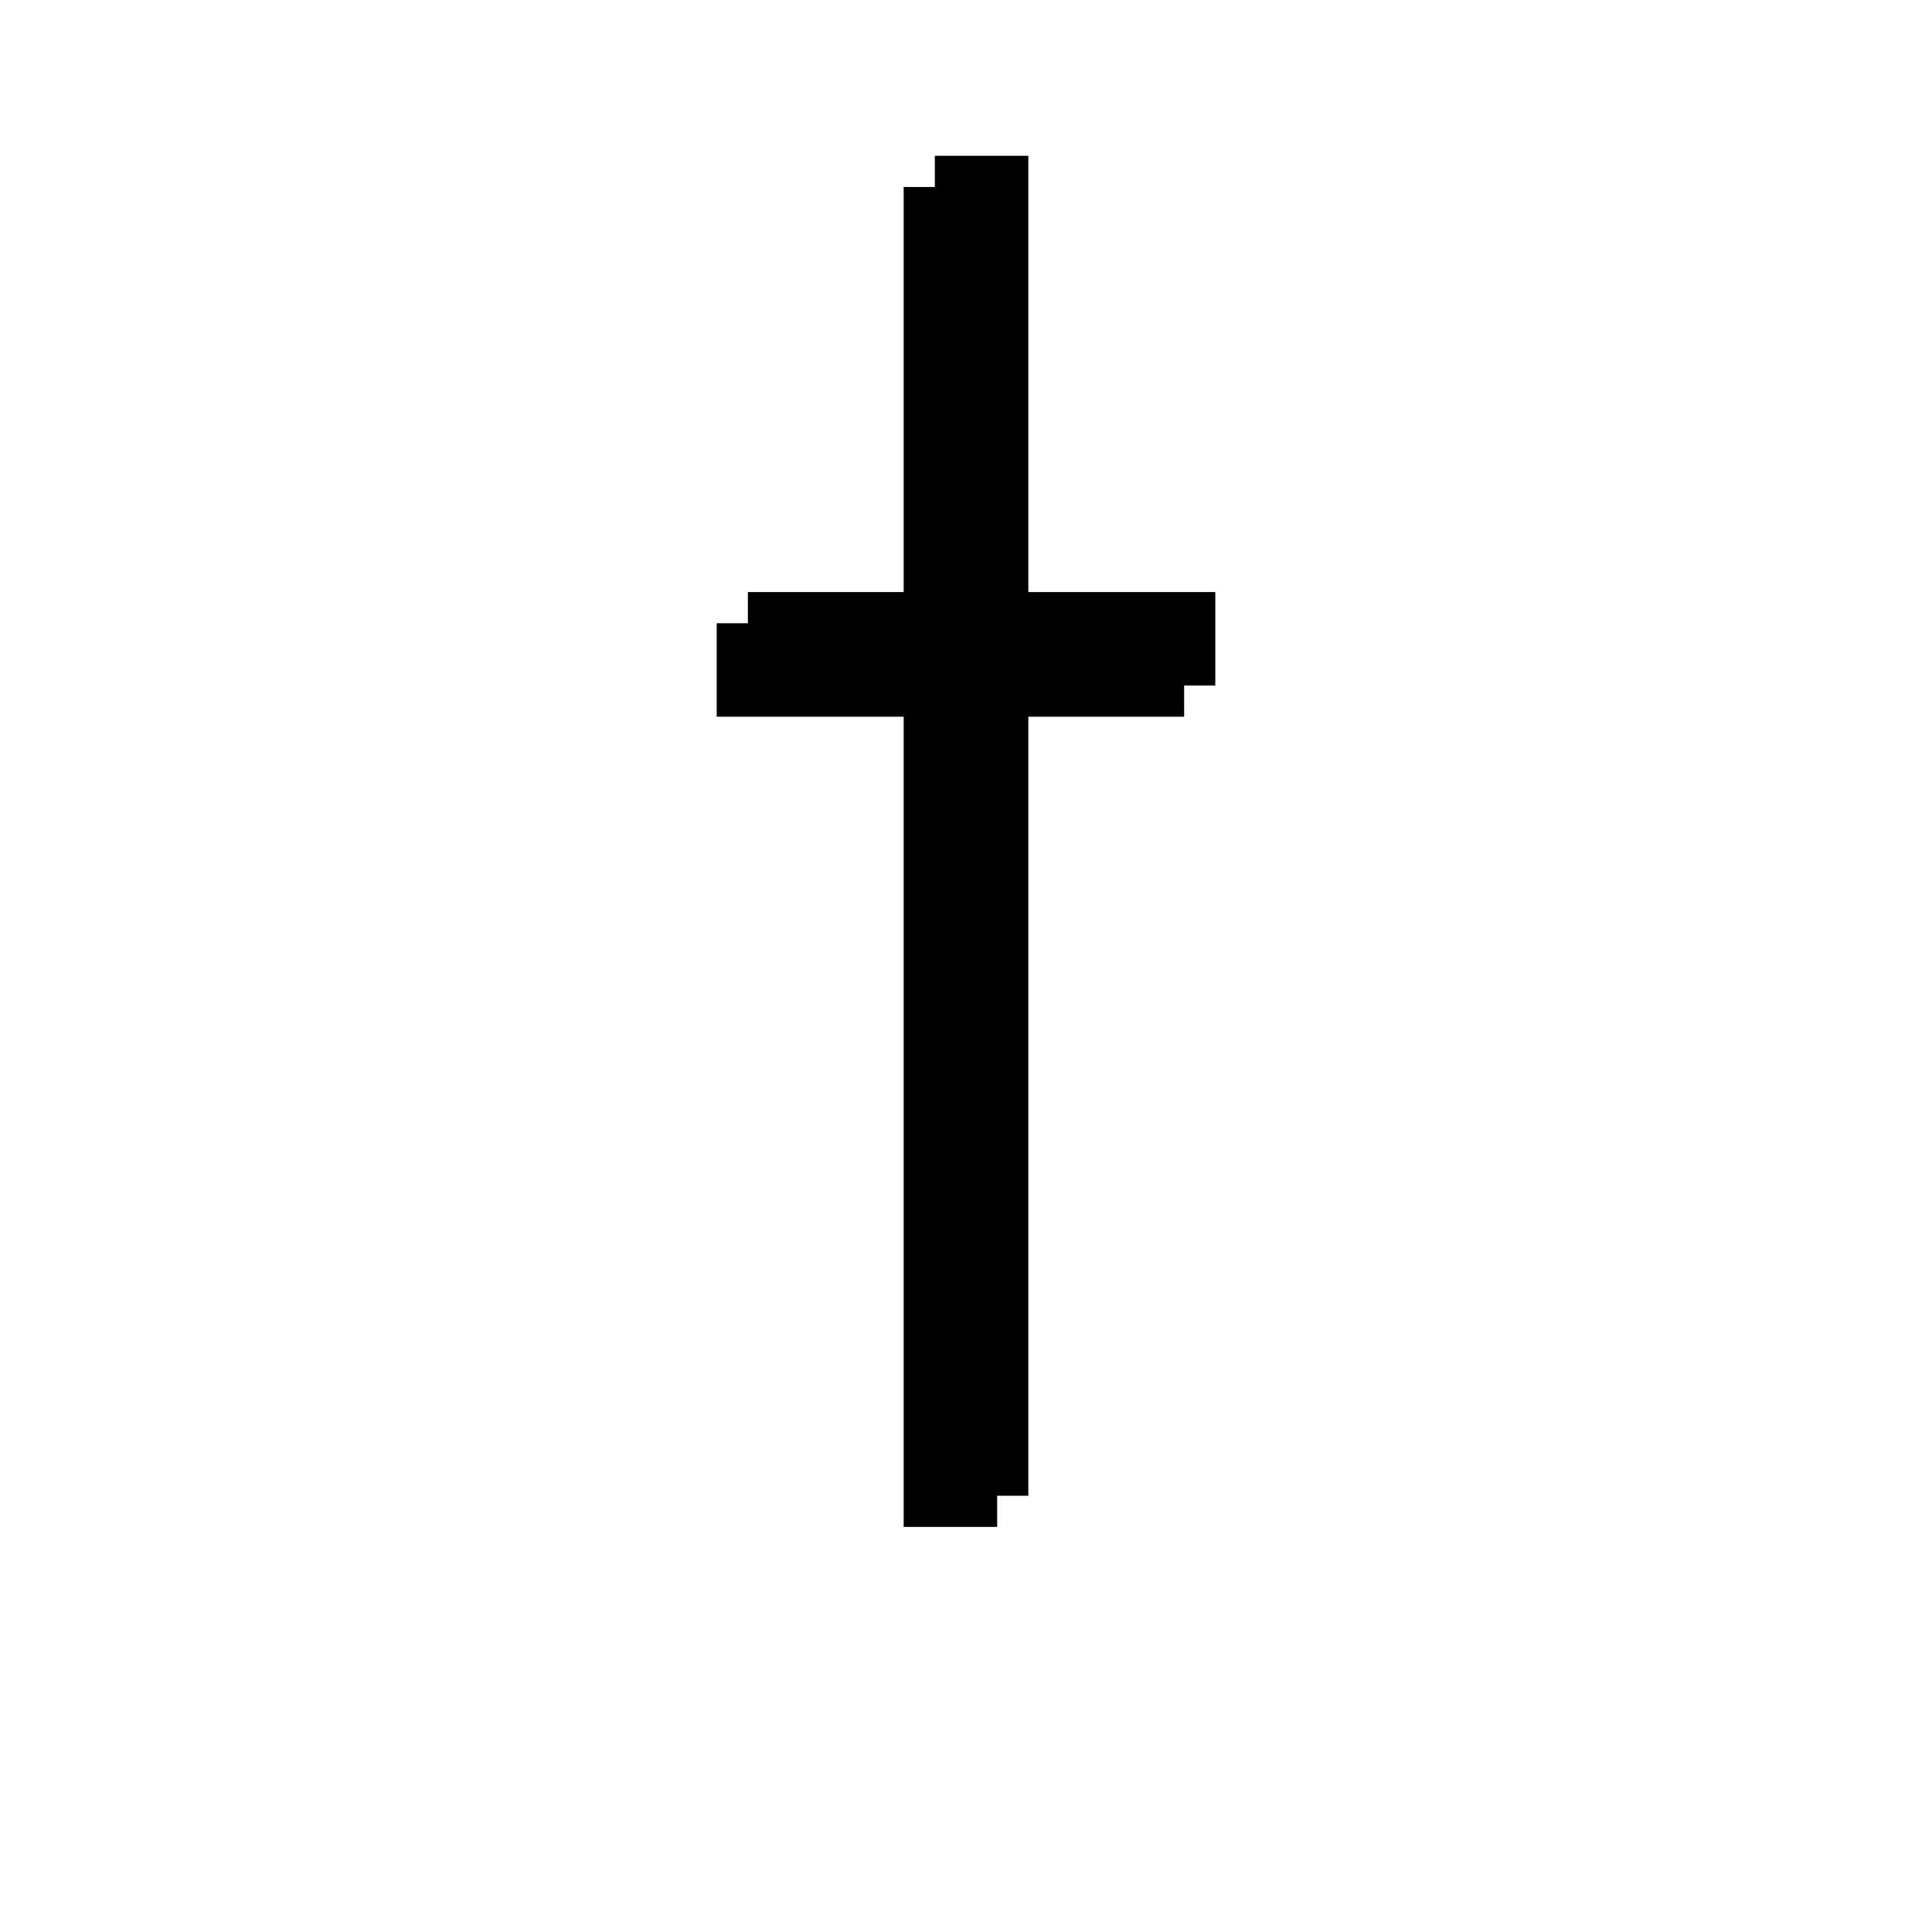 <svg xmlns='http://www.w3.org/2000/svg' 
xmlns:xlink='http://www.w3.org/1999/xlink' 
viewBox = '-15 -15 31 31' >
<path d = '
	M 0, -12
	L 0, 9
	L 1, 9

	M 0, -12
	L 1, -12
	L 1, 9

	M -3, -5
	L 4, -5
	L 4, -4

	M -3, -5
	L -3, -4
	L 4, -4

' fill='none' stroke='black' />
</svg>